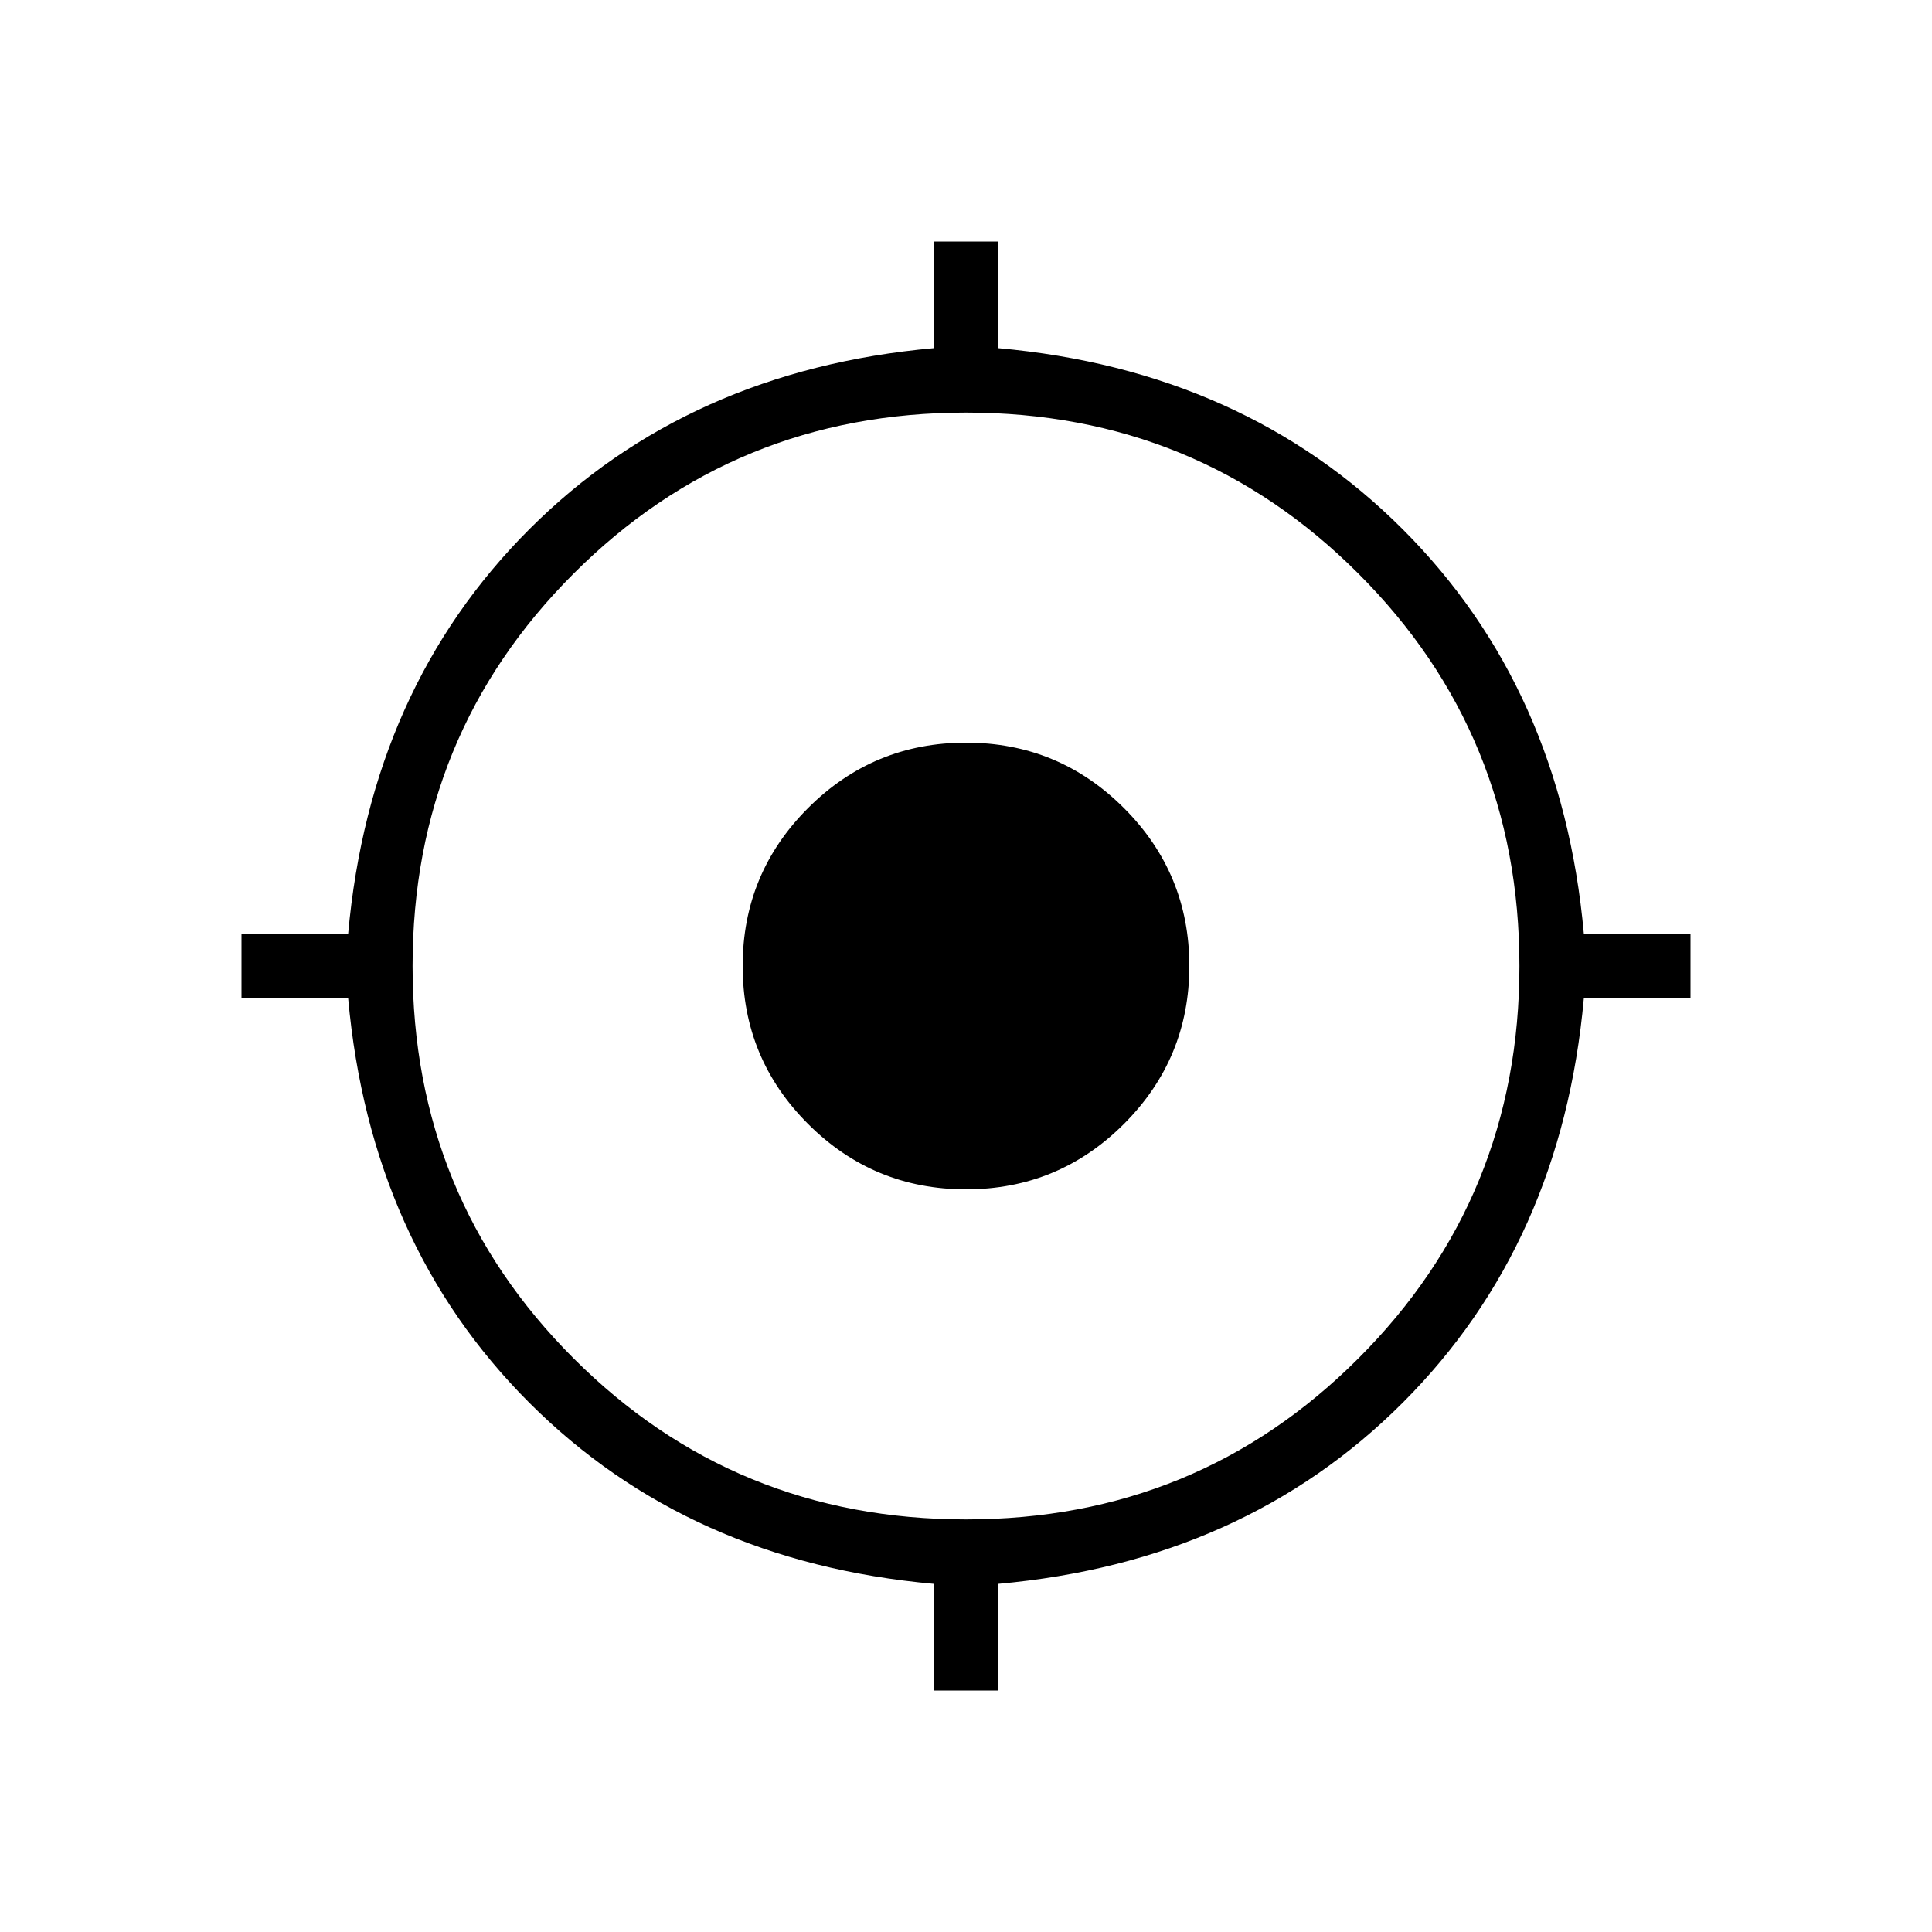 <svg xmlns="http://www.w3.org/2000/svg" height="20" width="20"><path d="M9.667 17.5v-1.104q-2.542-.229-4.188-1.875t-1.875-4.188H2.5v-.666h1.104q.229-2.542 1.875-4.188t4.188-1.875V2.5h.666v1.104q2.542.229 4.188 1.875t1.875 4.188H17.5v.666h-1.104q-.229 2.542-1.875 4.188t-4.188 1.875V17.5ZM10 15.729q2.396 0 4.062-1.667 1.667-1.666 1.667-4.062 0-2.396-1.667-4.062Q12.396 4.271 10 4.271q-2.396 0-4.062 1.667Q4.271 7.604 4.271 10q0 2.396 1.667 4.062Q7.604 15.729 10 15.729Zm0-3.417q-.958 0-1.635-.677T7.688 10q0-.958.677-1.635T10 7.688q.958 0 1.635.677T12.312 10q0 .958-.677 1.635T10 12.312Z"/></svg>